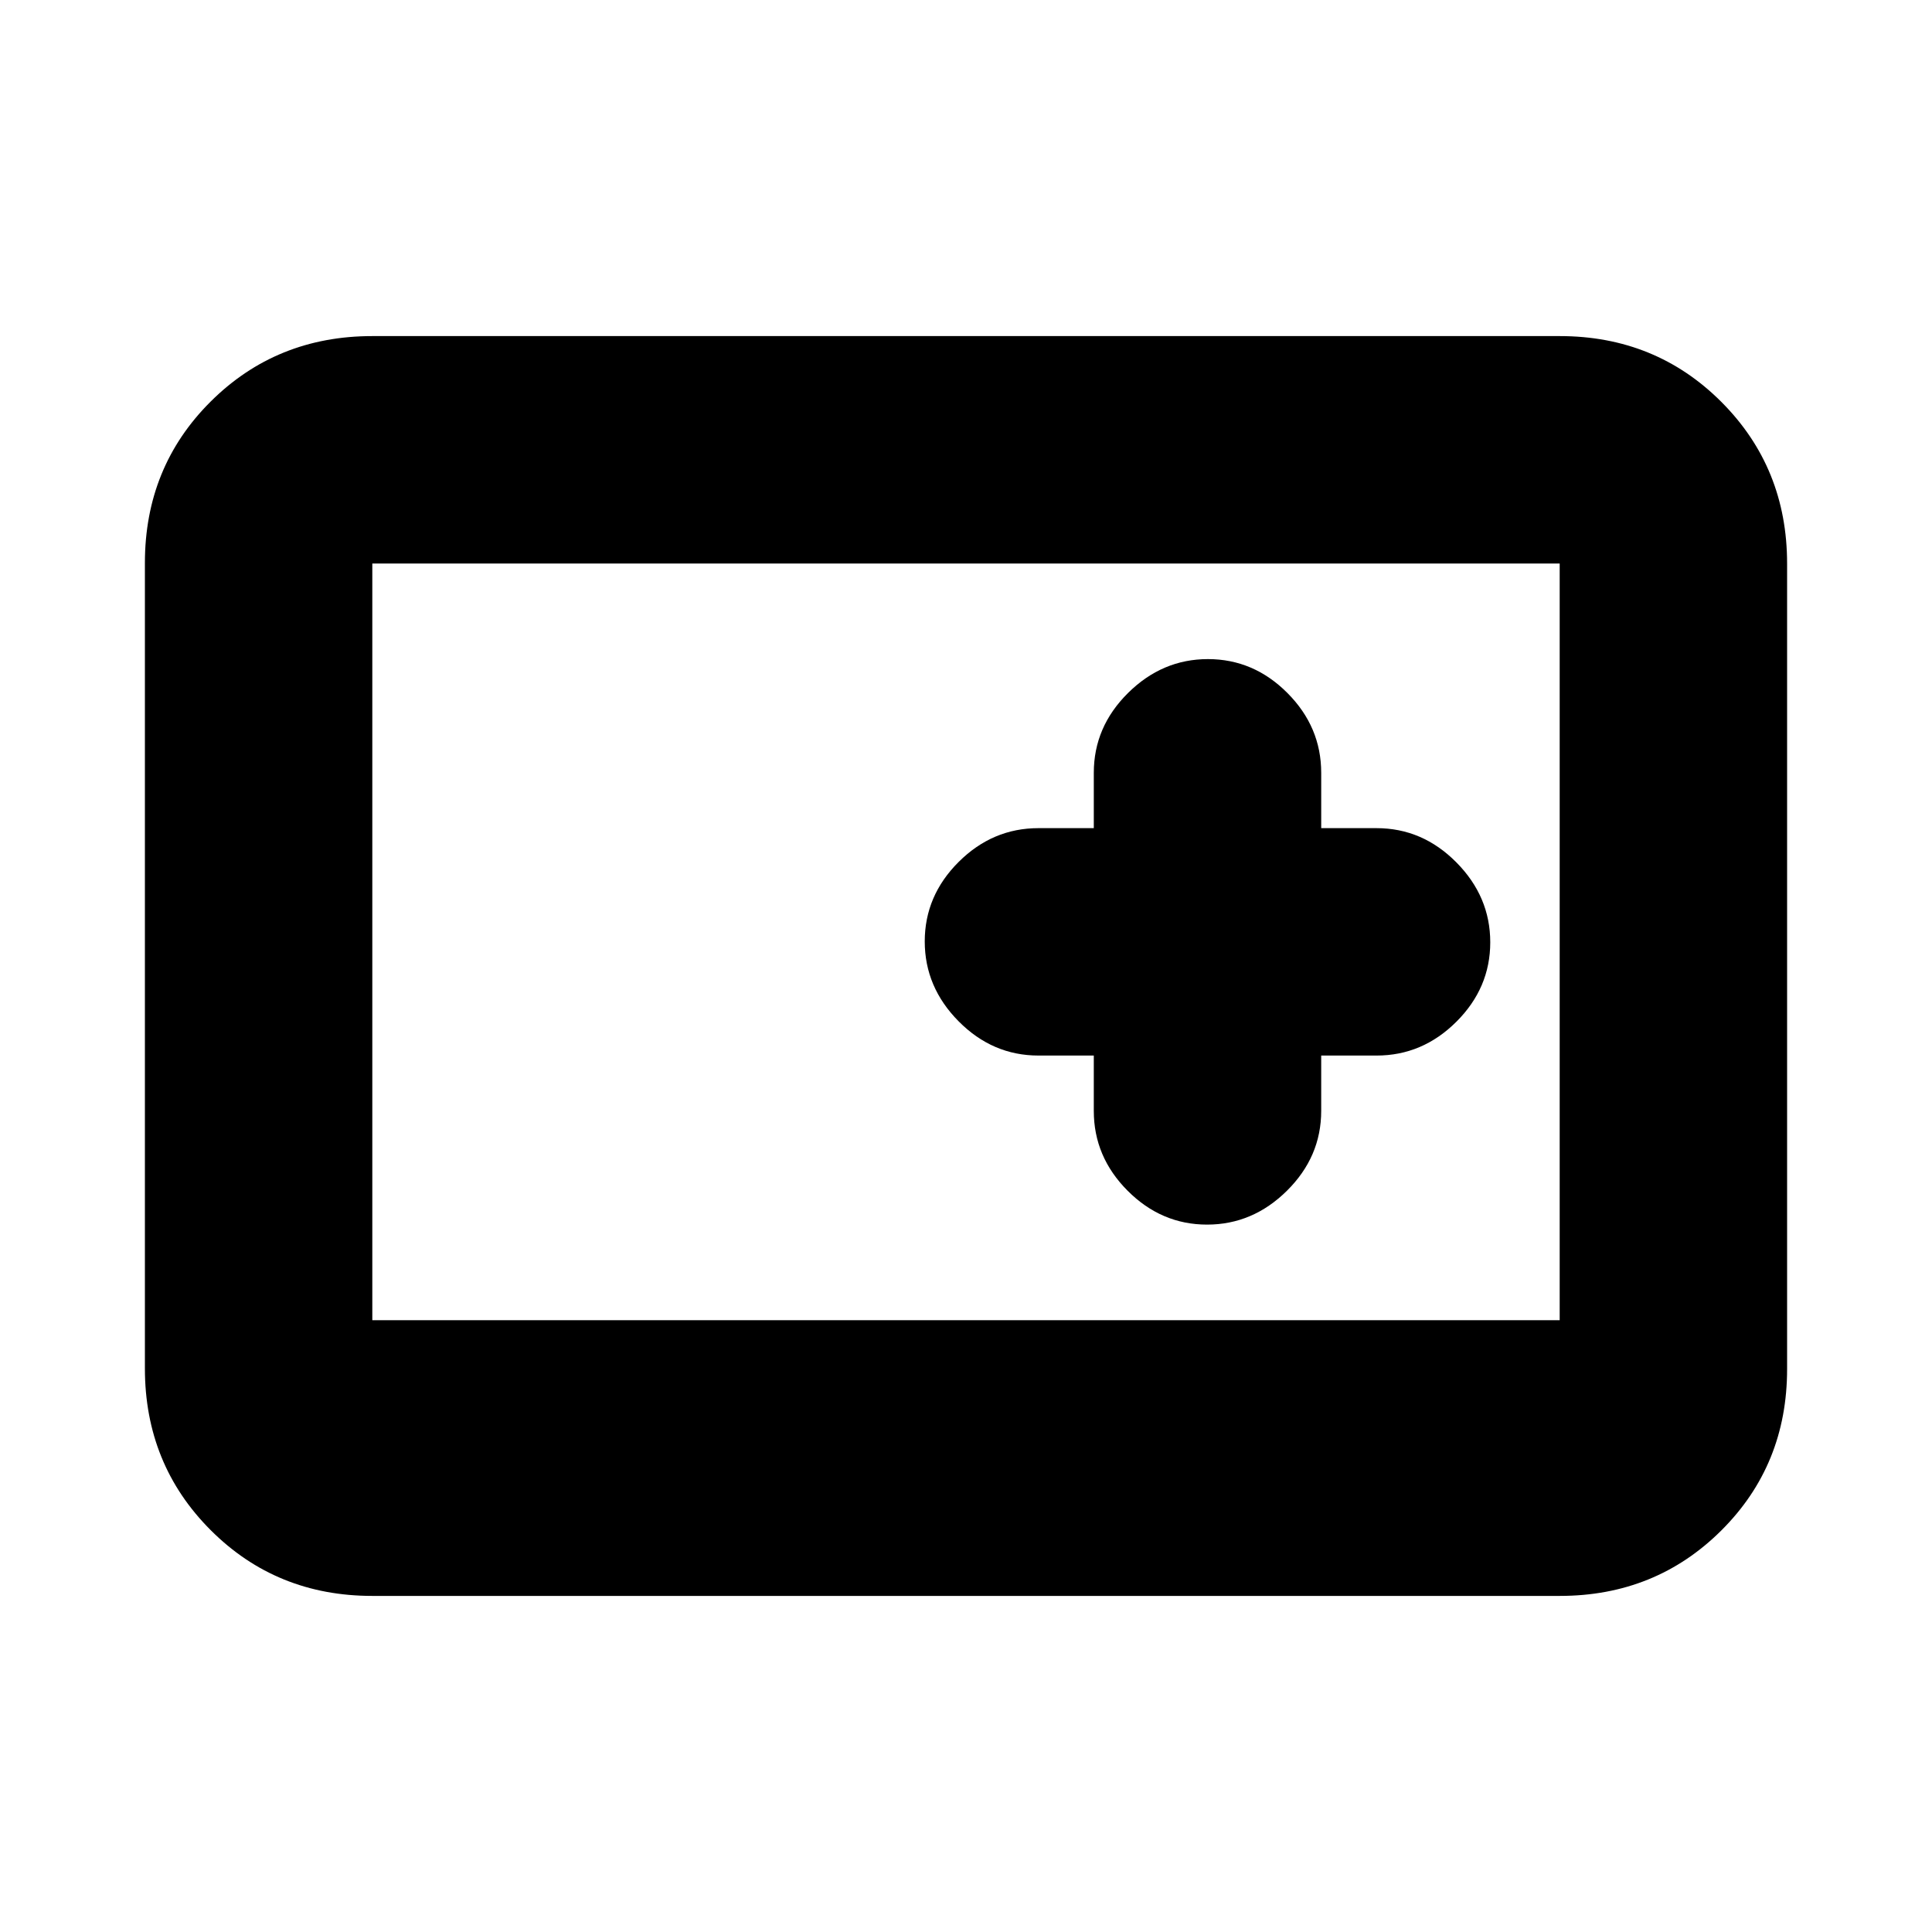 <svg xmlns="http://www.w3.org/2000/svg" height="20" viewBox="0 -960 960 960" width="20"><path d="M185-167q-47.64 0-80.32-32.69Q72-232.39 72-280.04v-400.24q0-47.66 32.68-80.19T185-793h590q47.64 0 80.32 32.69Q888-727.61 888-679.96v400.24q0 47.66-32.68 80.19T775-167H185Zm0-137h590v-376H185v376Zm358.5-131.5v27.5q0 22.8 16.79 39.65 16.79 16.85 39.5 16.85t39.71-16.85q17-16.85 17-39.65v-27.5H684q22.8 0 39.65-16.79 16.85-16.79 16.85-39.5t-16.85-39.71q-16.85-17-39.65-17h-27.5V-576q0-22.8-16.79-39.65-16.79-16.85-39.5-16.85t-39.71 16.85q-17 16.85-17 39.65v27.5H516q-22.8 0-39.65 16.79-16.85 16.79-16.85 39.5t16.85 39.71q16.85 17 39.65 17h27.5Z"/></svg>